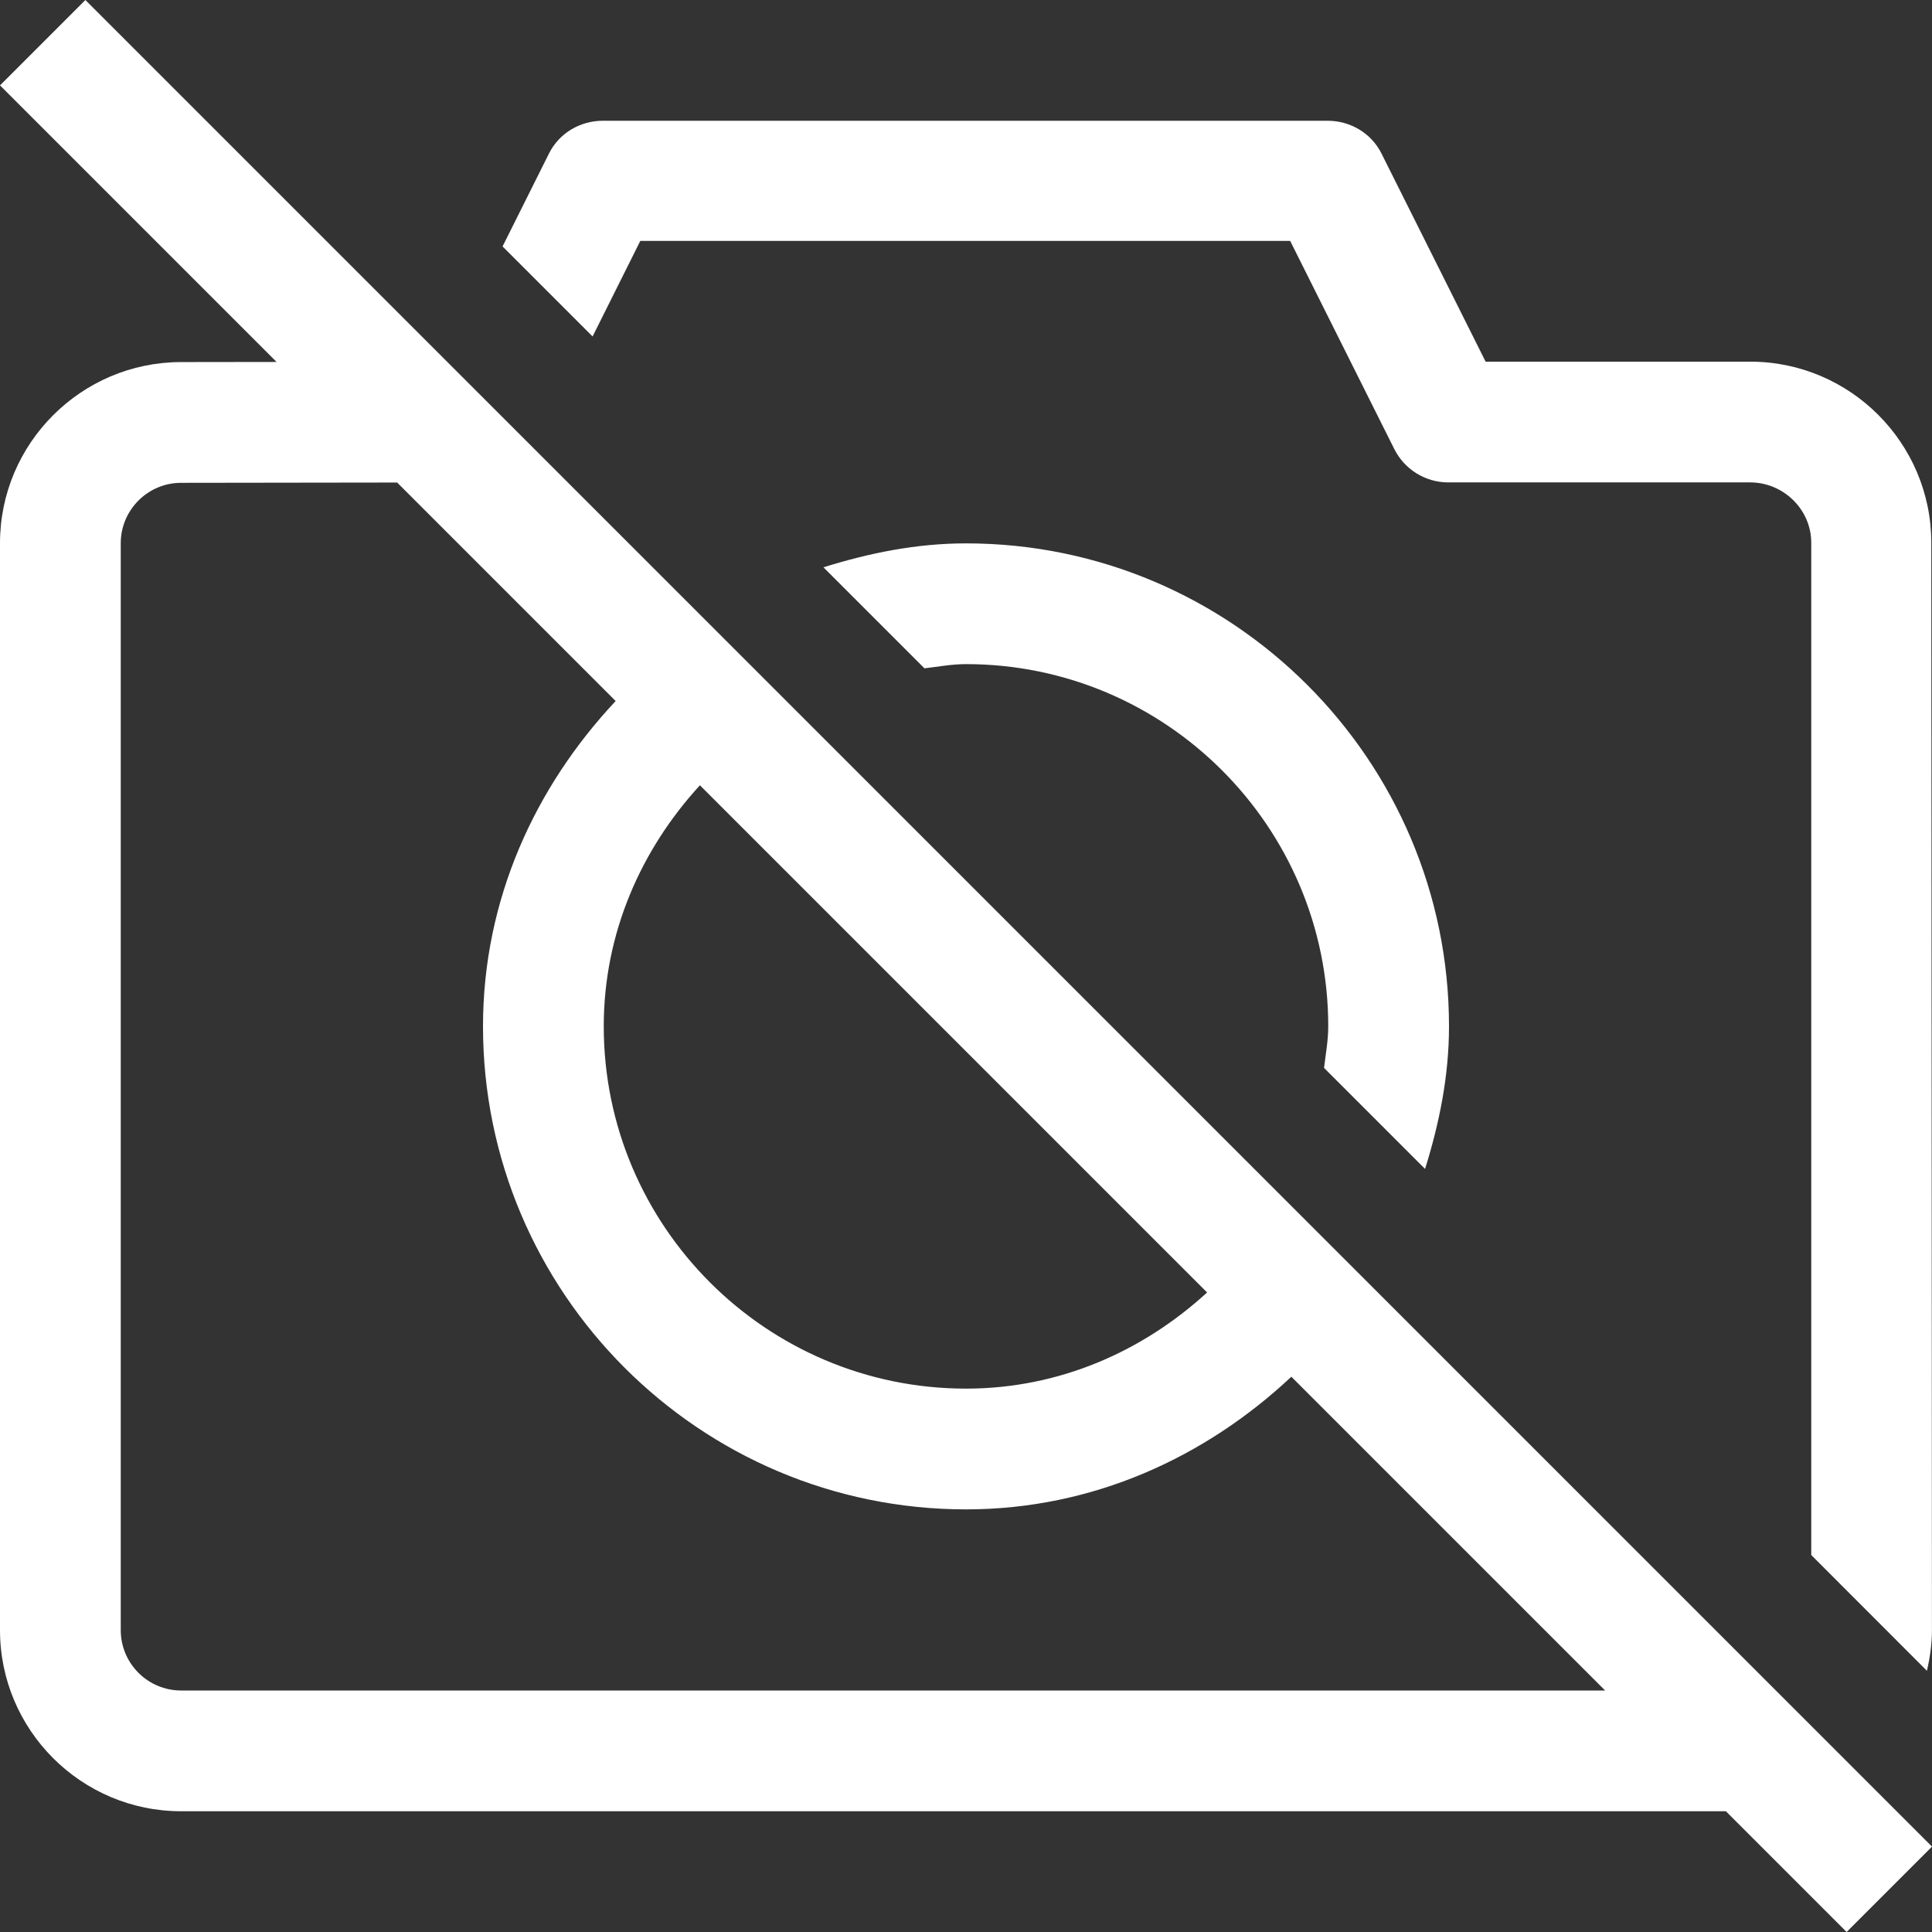 <svg id="Capa_1" enable-background="new 0 0 488.472 488.472" height="512" viewBox="0 0 488.472 488.472" width="512" xmlns="http://www.w3.org/2000/svg"><rect x="0" y="0" width="488.472" height="488.472" fill="#333333" stroke="none"/><path style="fill:#fff" d="m161.89 60.91h164.304l26.326 52.621c2.594 5.173 7.871 8.437 13.655 8.437h76.324c8.408 0 15.444 6.842 15.444 15.25v255.942l29.244 29.27c.771-3.328 1.271-6.753 1.271-10.312l-.164-274.929c-.015-25.223-20.572-45.75-45.794-45.75h-66.887l-26.326-52.621c-2.594-5.173-7.871-8.288-13.655-8.288h-183.178c-5.784 0-11.076 3.116-13.655 8.288l-11.735 23.49 22.761 22.761s12.066-24.159 12.065-24.159z"/><path style="fill:#fff" d="m360.302 295.545c3.576-11.467 6.052-23.415 6.052-36.045 0-67.335-54.783-122.118-122.118-122.118-12.63 0-24.578 2.476-36.045 6.052l25.539 25.539c3.49-.406 6.908-1.062 10.506-1.062 50.505 0 91.588 41.083 91.588 91.588 0 3.598-.656 7.016-1.062 10.506.001.001 25.54 25.54 25.54 25.54z"/><path style="fill:#fff" d="m488.471 466.887-466.886-466.886-21.585 21.585 69.927 69.927-24.207.031c-25.208.045-45.72 20.587-45.72 45.794v274.809c0 25.252 20.542 45.794 45.794 45.794h390.563l30.529 30.529 21.585-21.585zm-311.512-268.342 128.233 128.233c-16.195 14.838-37.299 24.311-60.956 24.311-50.505 0-91.588-41.083-91.588-91.588-.001-23.657 9.473-44.761 24.311-60.956zm-131.165 228.868c-8.422 0-15.265-6.842-15.265-15.265v-274.809c0-8.408 6.842-15.25 15.235-15.265l54.649-.074 55.243 55.243c-20.372 21.723-33.539 50.186-33.539 82.258 0 67.335 54.783 122.118 122.118 122.118 32.072 0 60.535-13.167 82.258-33.539l79.333 79.333z"/></svg>